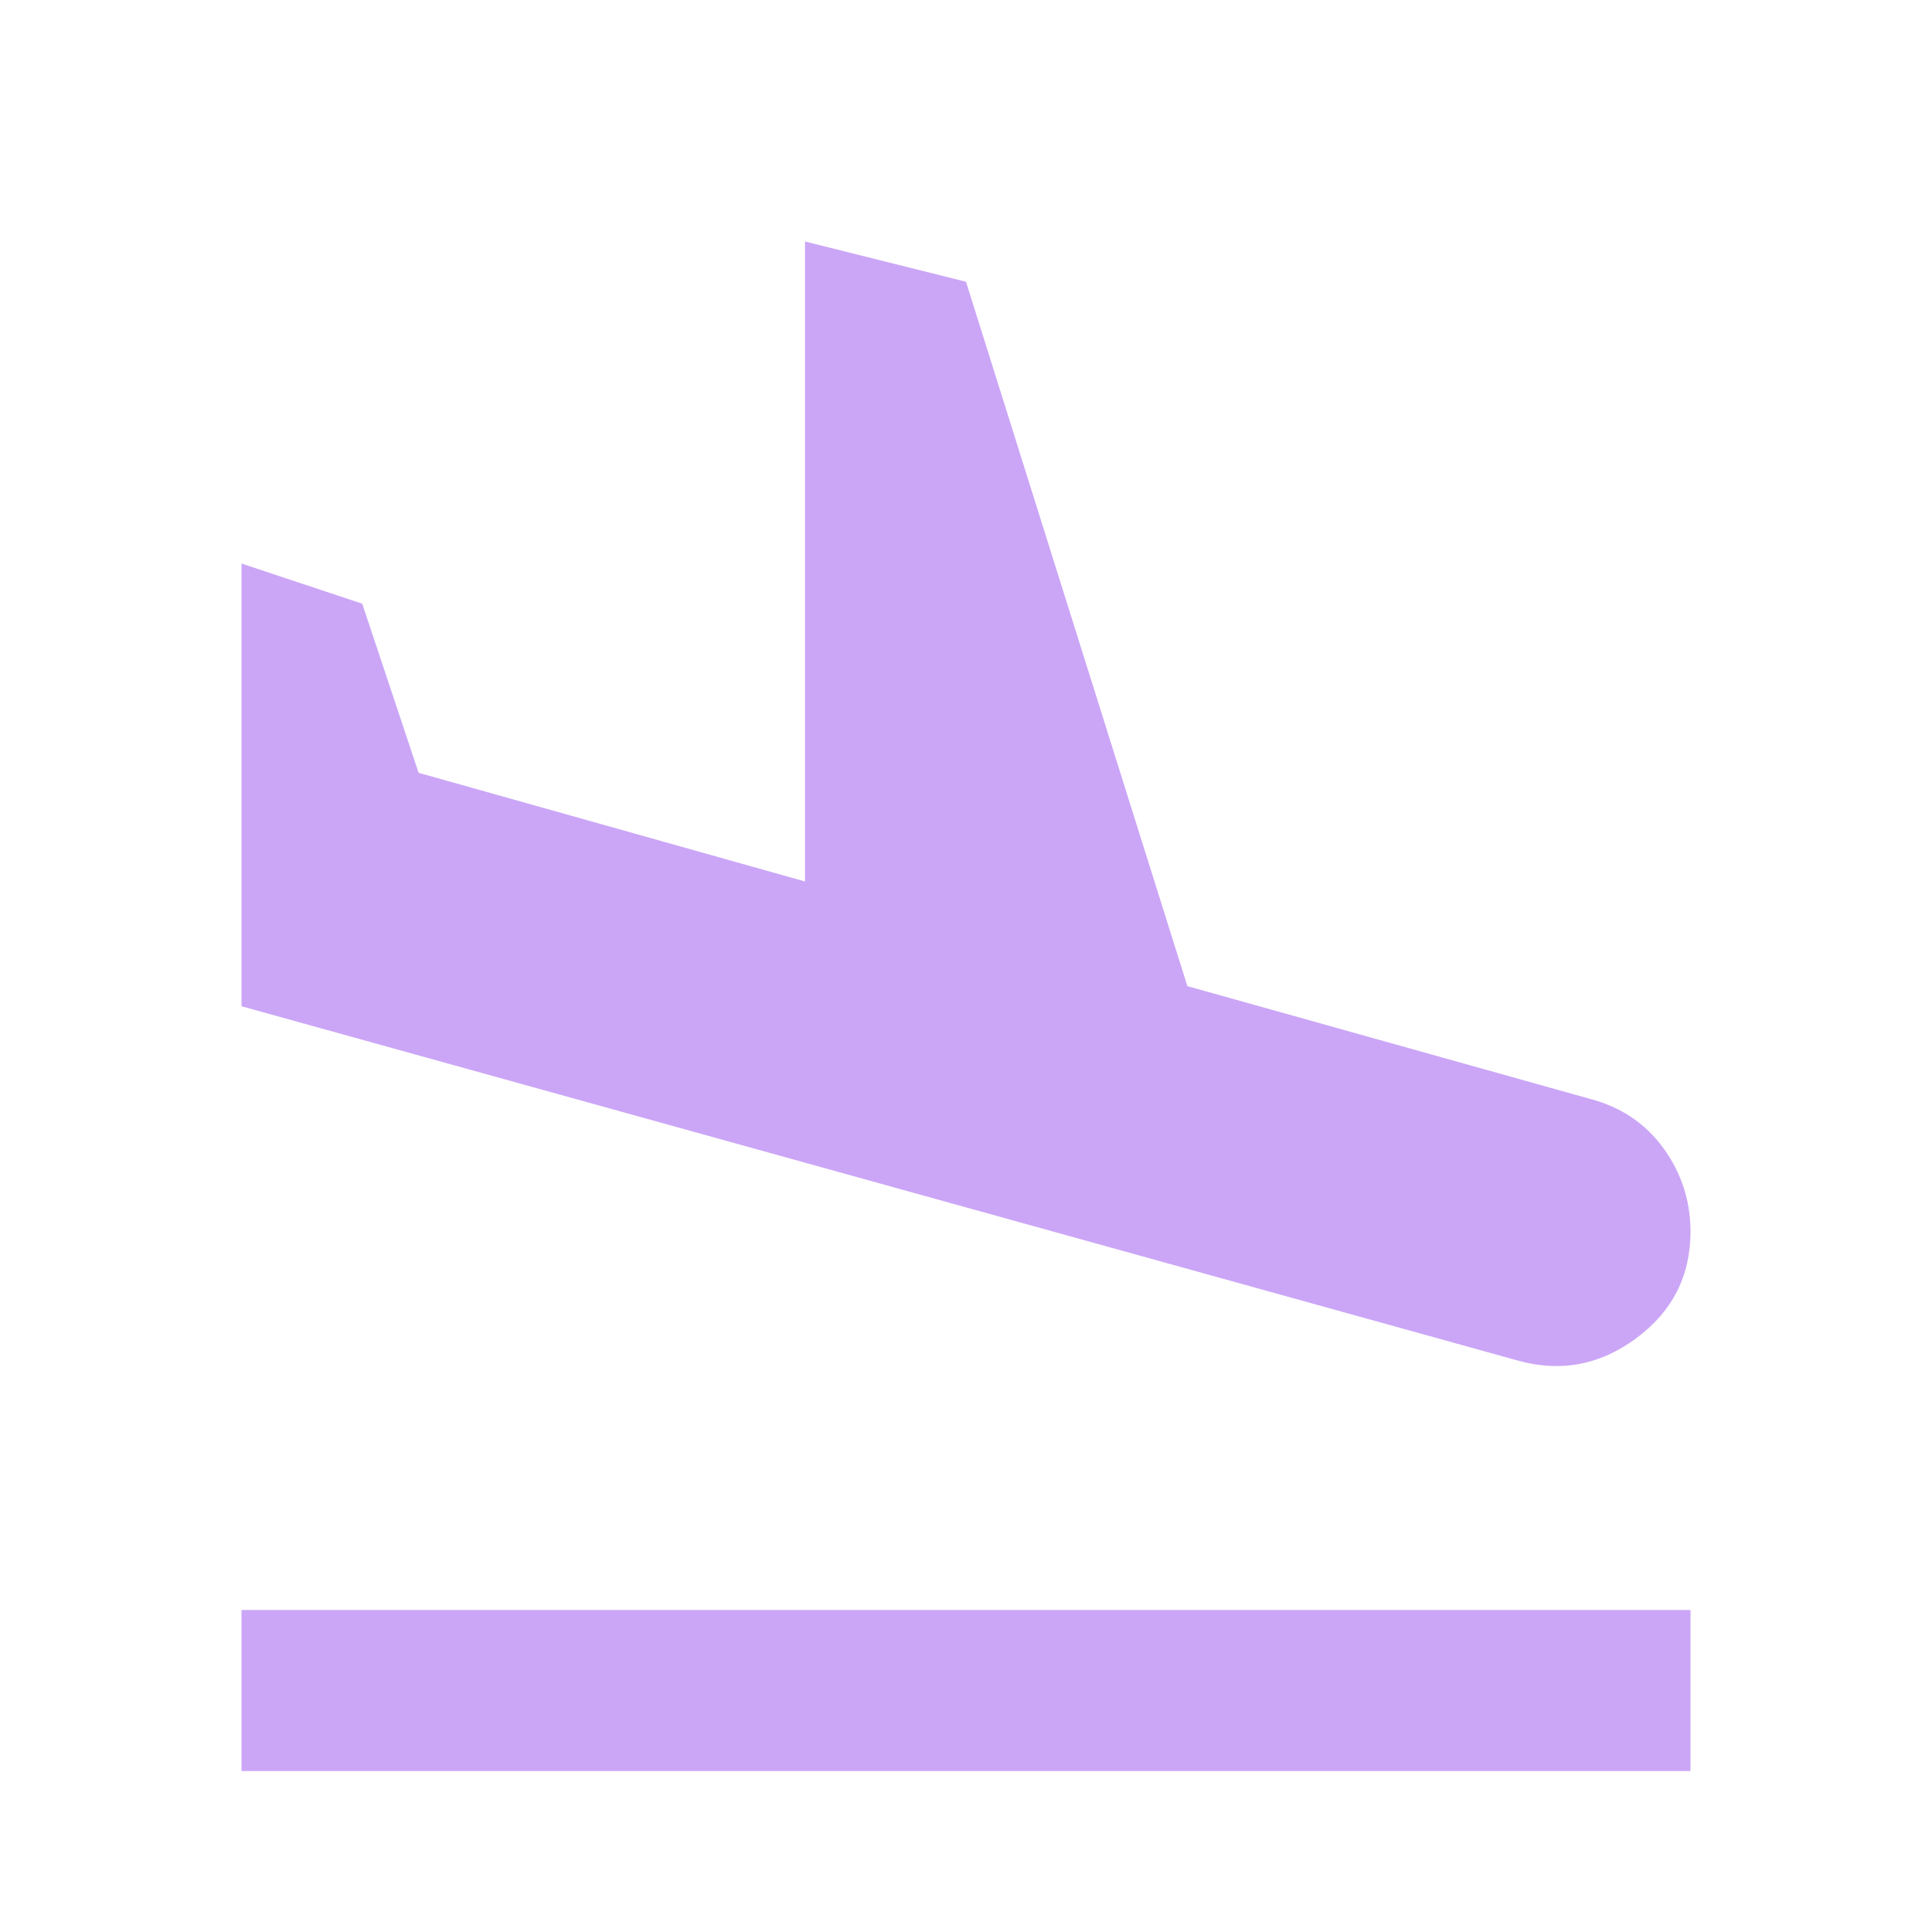 <svg width="24" height="24" viewBox="0 0 24 24" fill="#cba6f7" xmlns="http://www.w3.org/2000/svg">
<path d="M18.85 16.9L3 12.5V7L4.5 7.5L5.2 9.6L10 10.95V3L12 3.5L14.75 12.25L19.75 13.65C20.133 13.75 20.438 13.954 20.663 14.262C20.887 14.571 21 14.917 21 15.3C21 15.85 20.775 16.292 20.325 16.625C19.875 16.958 19.383 17.05 18.85 16.9ZM3 22V20H21V22H3Z"/>
</svg>
